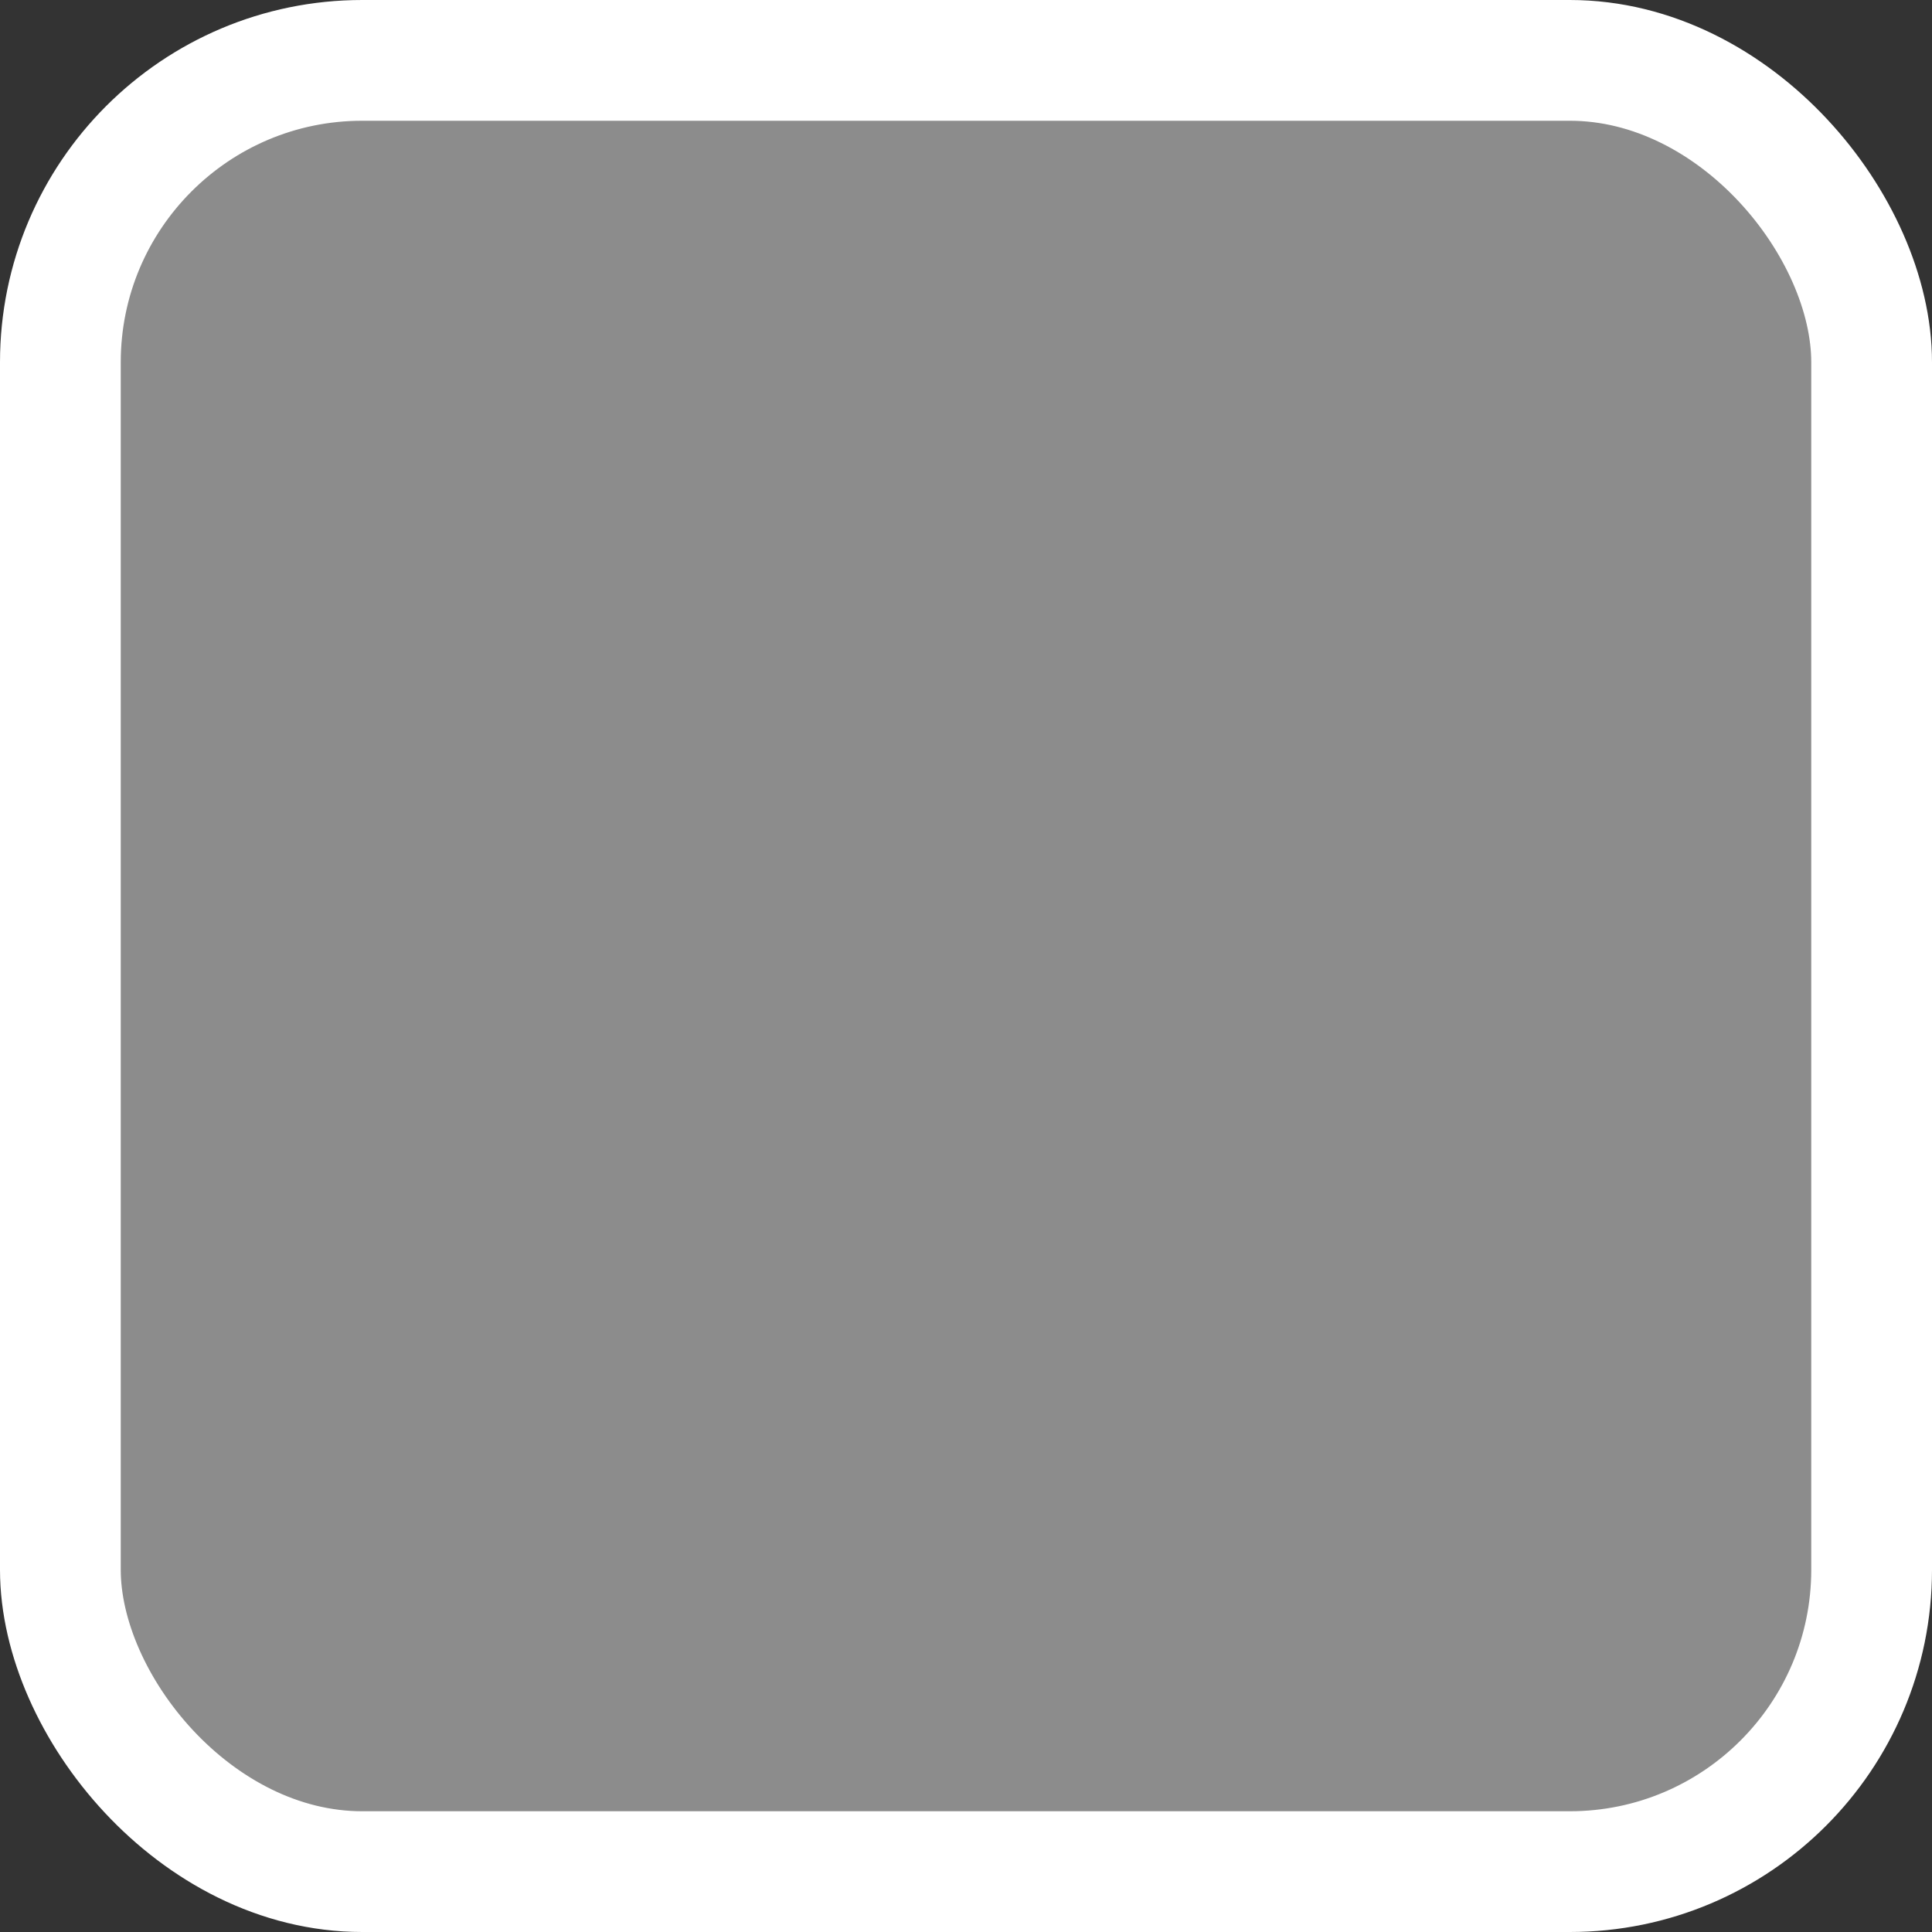 <svg xmlns="http://www.w3.org/2000/svg" height="32" width="32"><rect width="100%" height="100%" fill="#333333" stroke="none"/><rect style="isolation:auto;mix-blend-mode:normal;solid-color:#000;solid-opacity:1" width="30" height="30" x="1" y="1021.362" rx="5" ry="5" color="#000" overflow="visible" fill="#fff" fill-opacity=".436" stroke="#fff" stroke-width="2" stroke-linecap="round" stroke-linejoin="round" transform="translate(0 -1020.362)"/></svg>